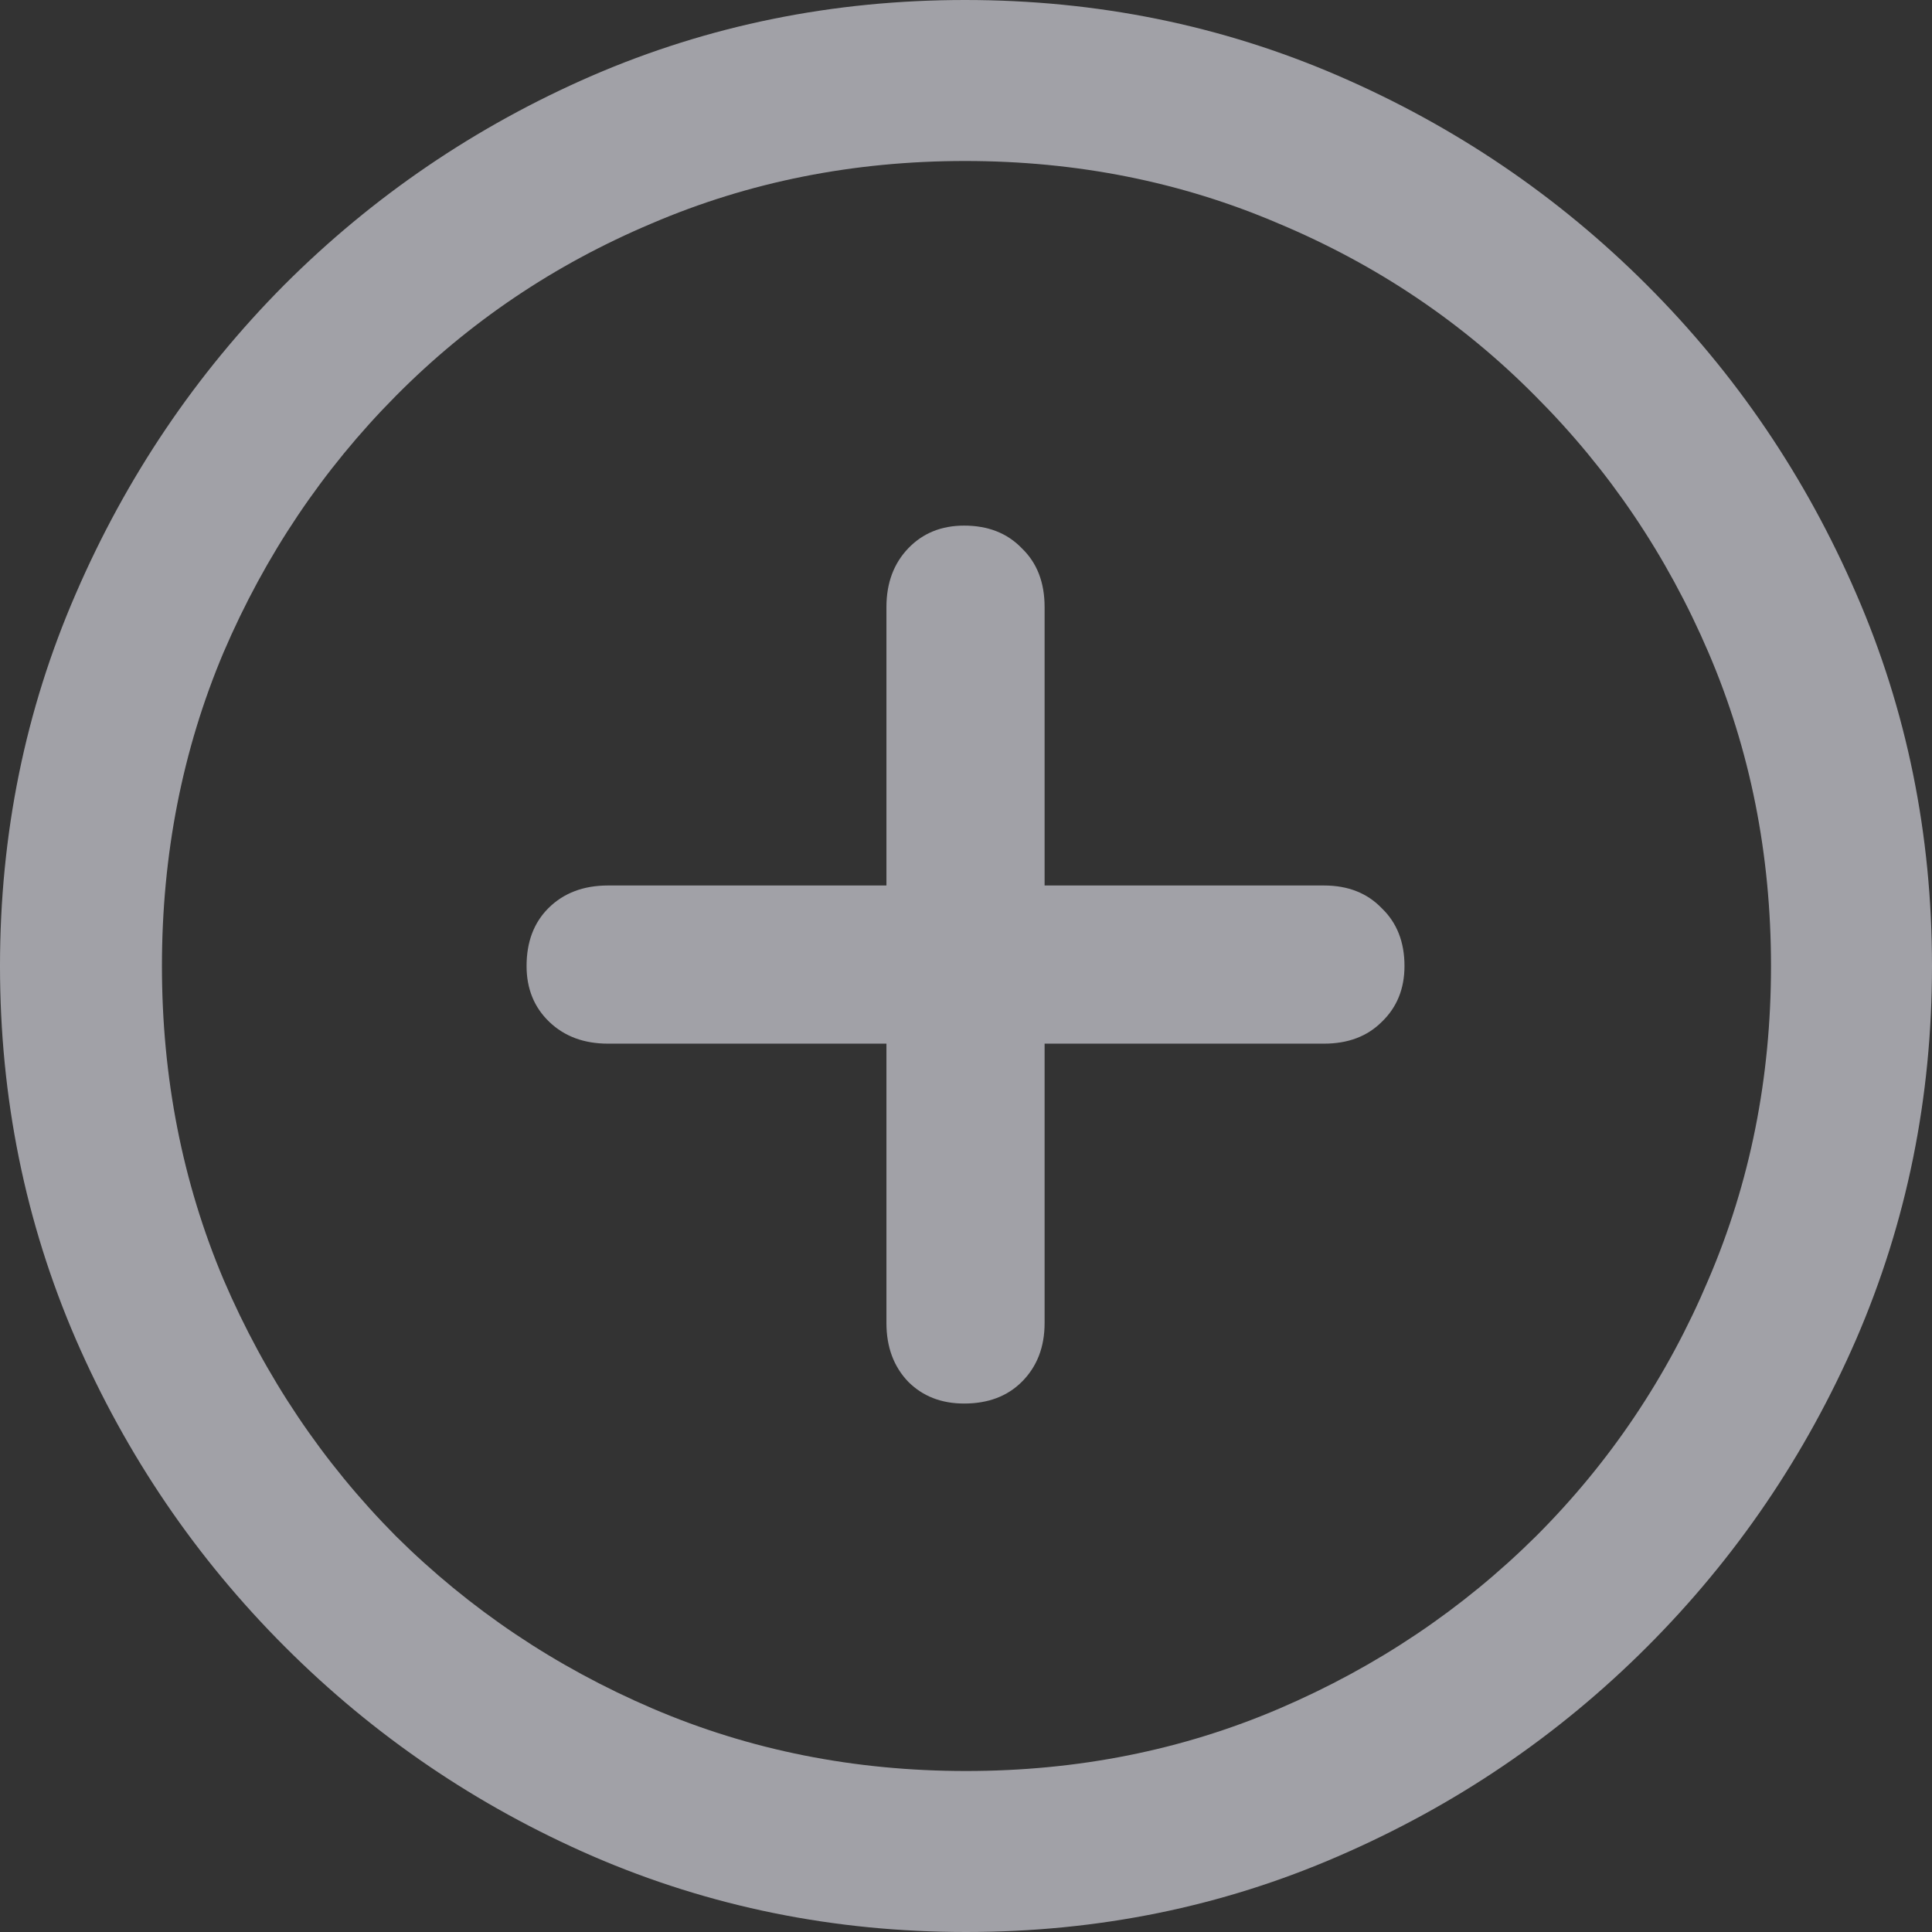 <svg width="94" height="94" viewBox="0 0 94 94" fill="none" xmlns="http://www.w3.org/2000/svg">
<rect x="0" y="0" width="94" height="94" fill="#333333" stroke="none"/>
<path d="M47 94C40.58 94 34.528 92.771 28.845 90.314C23.193 87.856 18.201 84.462 13.87 80.131C9.538 75.799 6.144 70.807 3.686 65.155C1.229 59.472 0 53.42 0 47C0 40.58 1.229 34.544 3.686 28.891C6.144 23.208 9.523 18.201 13.823 13.87C18.155 9.538 23.147 6.144 28.799 3.686C34.482 1.229 40.534 0 46.954 0C53.374 0 59.426 1.229 65.109 3.686C70.792 6.144 75.799 9.538 80.13 13.87C84.462 18.201 87.856 23.208 90.314 28.891C92.771 34.544 94 40.58 94 47C94 53.42 92.771 59.472 90.314 65.155C87.856 70.807 84.462 75.799 80.13 80.131C75.799 84.462 70.792 87.856 65.109 90.314C59.456 92.771 53.42 94 47 94ZM47 86.167C52.437 86.167 57.521 85.153 62.252 83.126C66.983 81.098 71.145 78.303 74.739 74.739C78.333 71.145 81.129 66.983 83.125 62.252C85.153 57.521 86.167 52.437 86.167 47C86.167 41.563 85.153 36.479 83.125 31.748C81.098 27.017 78.287 22.855 74.693 19.261C71.13 15.667 66.967 12.871 62.206 10.874C57.475 8.847 52.391 7.833 46.954 7.833C41.517 7.833 36.433 8.847 31.702 10.874C26.971 12.871 22.824 15.667 19.261 19.261C15.697 22.855 12.902 27.017 10.874 31.748C8.878 36.479 7.879 41.563 7.879 47C7.879 52.437 8.878 57.521 10.874 62.252C12.902 66.983 15.697 71.145 19.261 74.739C22.855 78.303 27.017 81.098 31.748 83.126C36.479 85.153 41.563 86.167 47 86.167ZM25.62 47C25.62 45.833 25.973 44.896 26.679 44.189C27.417 43.452 28.384 43.083 29.582 43.083H43.129V29.536C43.129 28.369 43.483 27.417 44.189 26.679C44.896 25.942 45.802 25.573 46.908 25.573C48.075 25.573 49.012 25.942 49.719 26.679C50.456 27.386 50.824 28.338 50.824 29.536V43.083H64.418C65.585 43.083 66.522 43.452 67.228 44.189C67.966 44.896 68.334 45.833 68.334 47C68.334 48.106 67.966 49.012 67.228 49.719C66.522 50.425 65.585 50.778 64.418 50.778H50.824V64.372C50.824 65.539 50.456 66.491 49.719 67.228C49.012 67.935 48.075 68.288 46.908 68.288C45.802 68.288 44.896 67.935 44.189 67.228C43.483 66.491 43.129 65.539 43.129 64.372V50.778H29.582C28.415 50.778 27.463 50.425 26.726 49.719C25.988 49.012 25.62 48.106 25.62 47Z" fill="#EBEBF5" fill-opacity="0.6"/>
</svg>
